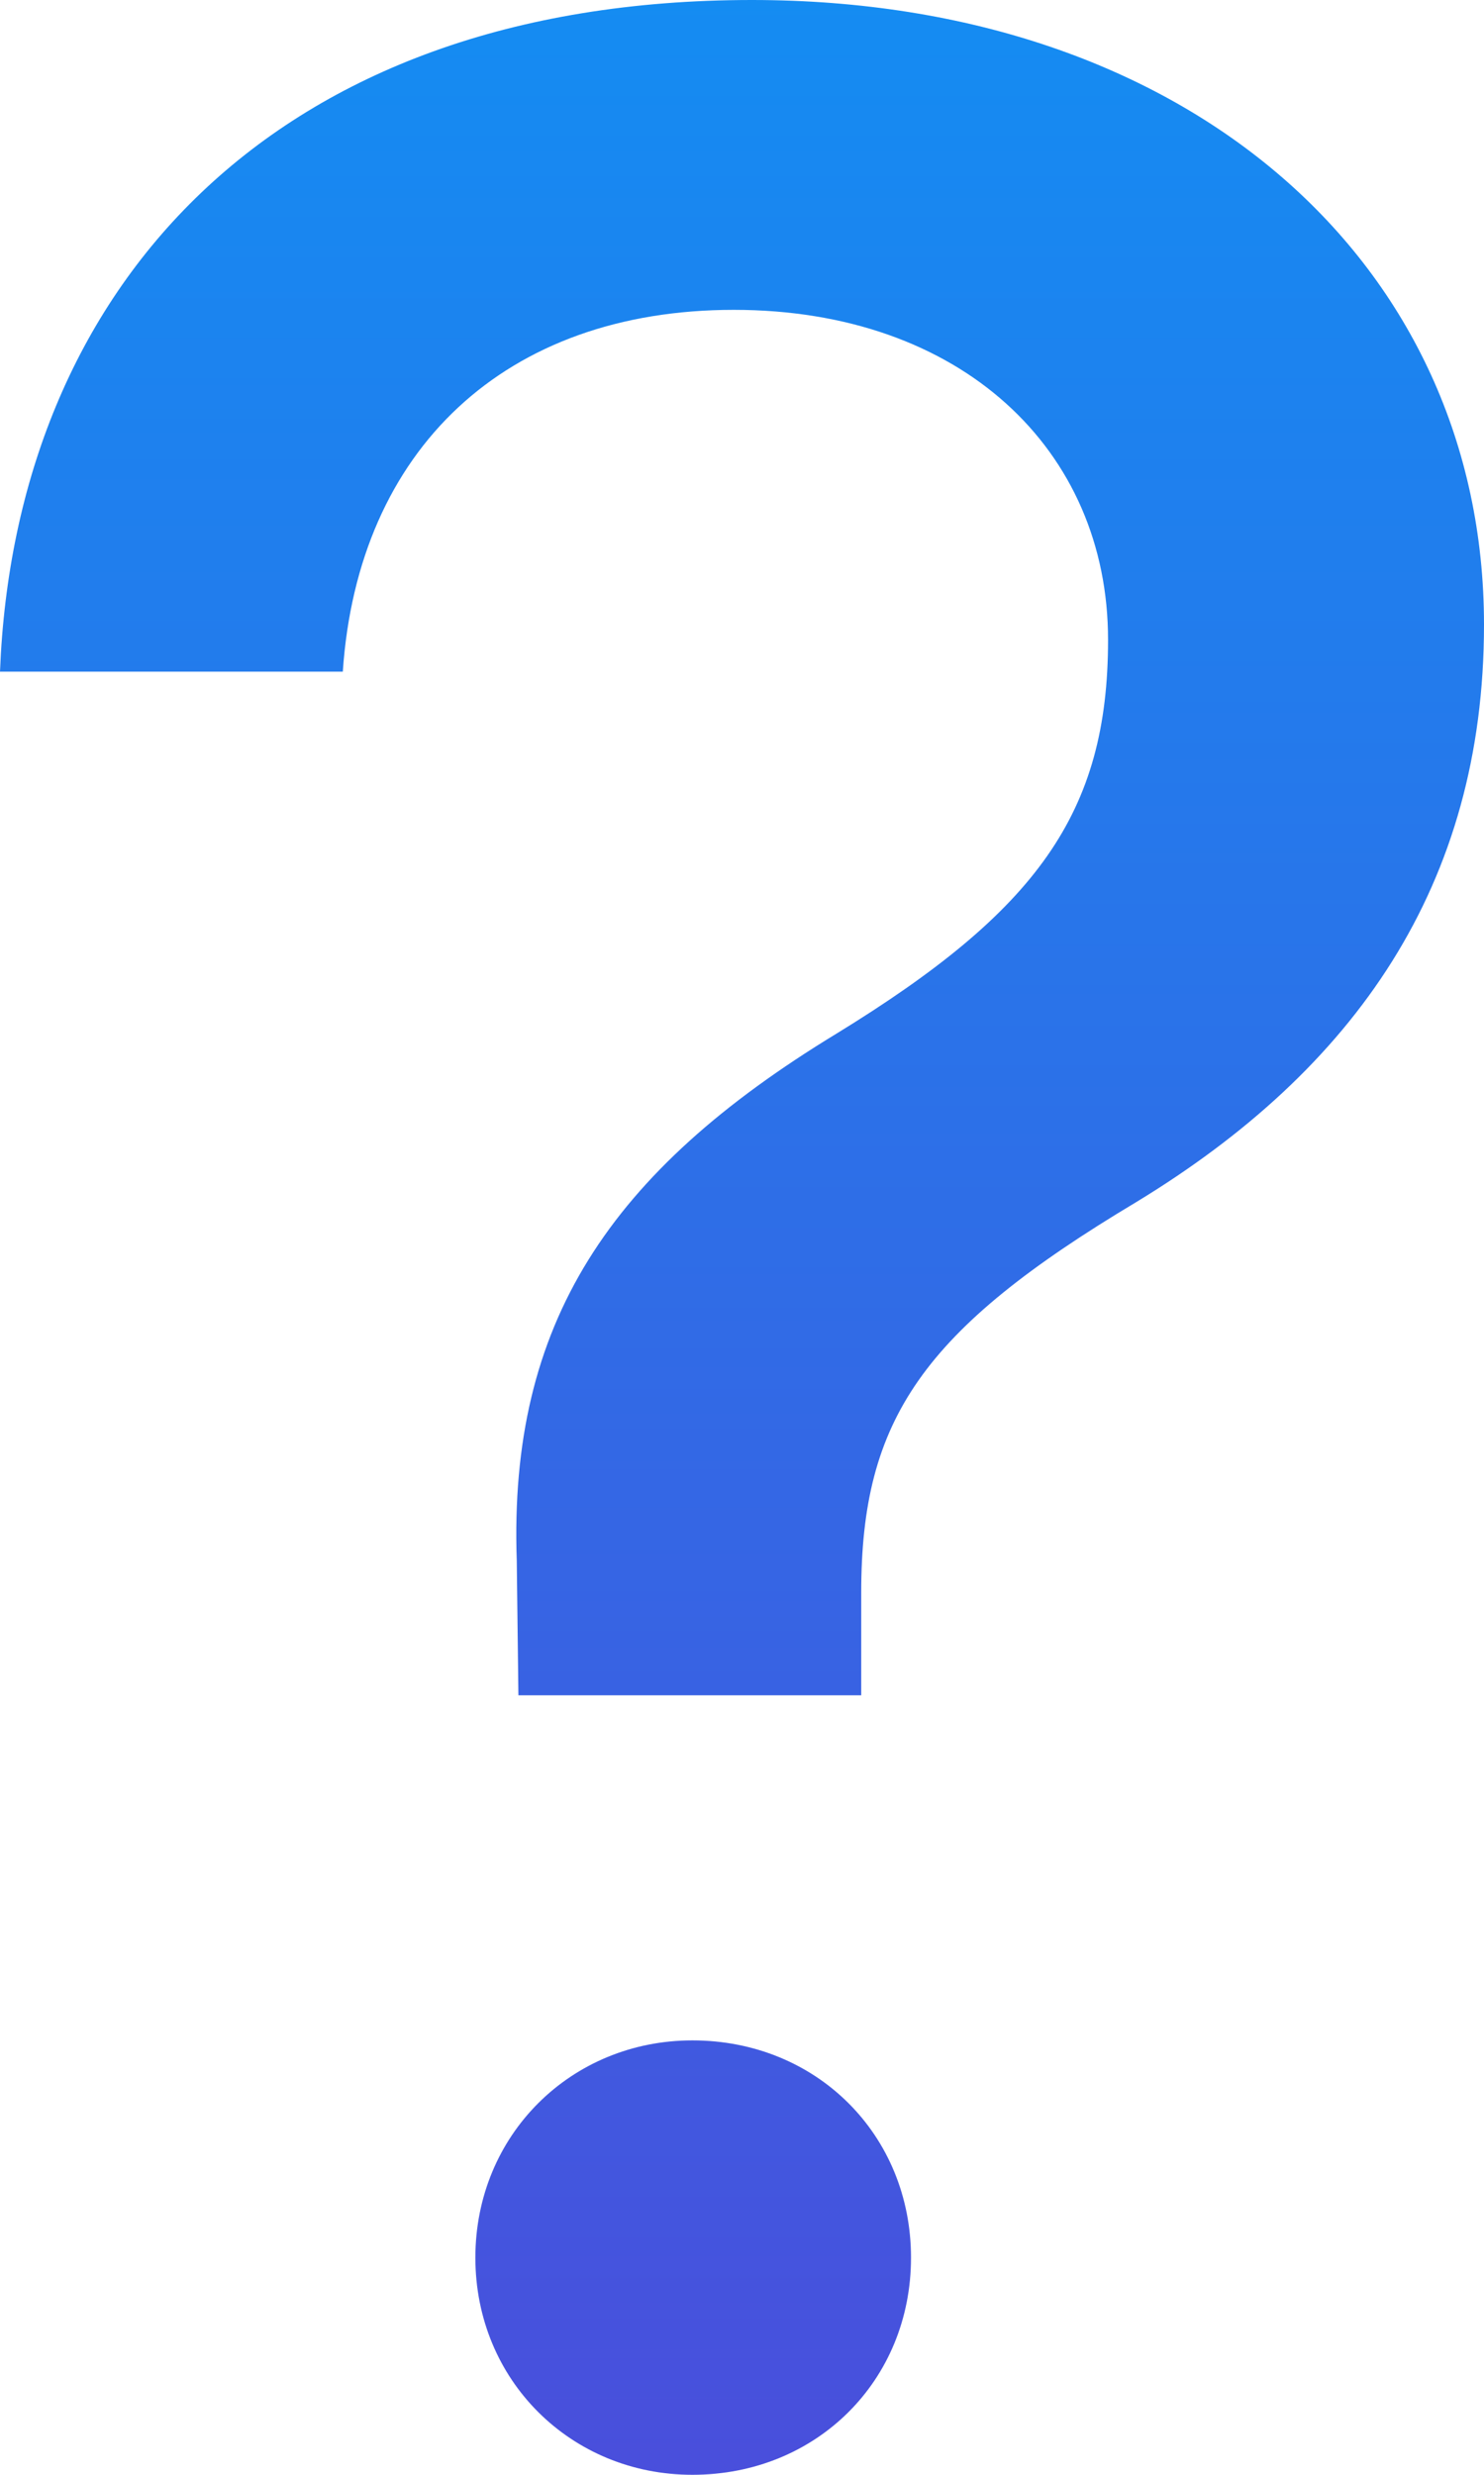 <svg width="9" height="15" viewBox="0 0 9 15" fill="none" xmlns="http://www.w3.org/2000/svg">
<path d="M0 4.071H2.079C2.17 2.724 3.064 1.878 4.45 1.878C5.826 1.878 6.72 2.724 6.72 3.878C6.72 4.929 6.288 5.52 5.073 6.265C3.696 7.102 3.084 8.02 3.134 9.459L3.144 10.275H5.223V9.653C5.223 8.602 5.595 8.061 6.891 7.286C8.217 6.48 9 5.367 9 3.786C9 1.602 7.212 0 4.56 0C1.647 0 0.09 1.755 0 4.071ZM4.199 15C4.952 15 5.525 14.429 5.525 13.684C5.525 12.939 4.952 12.367 4.199 12.367C3.465 12.367 2.883 12.939 2.883 13.684C2.883 14.429 3.465 15 4.199 15Z" fill="url(#paint0_linear_1_684)"/>
<defs>
<linearGradient id="paint0_linear_1_684" x1="4.162" y1="25.445" x2="4.162" y2="-5.18" gradientUnits="userSpaceOnUse">
<stop stop-color="#6E24CC"/>
<stop offset="1" stop-color="#02A1FA"/>
</linearGradient>
</defs>
</svg>
